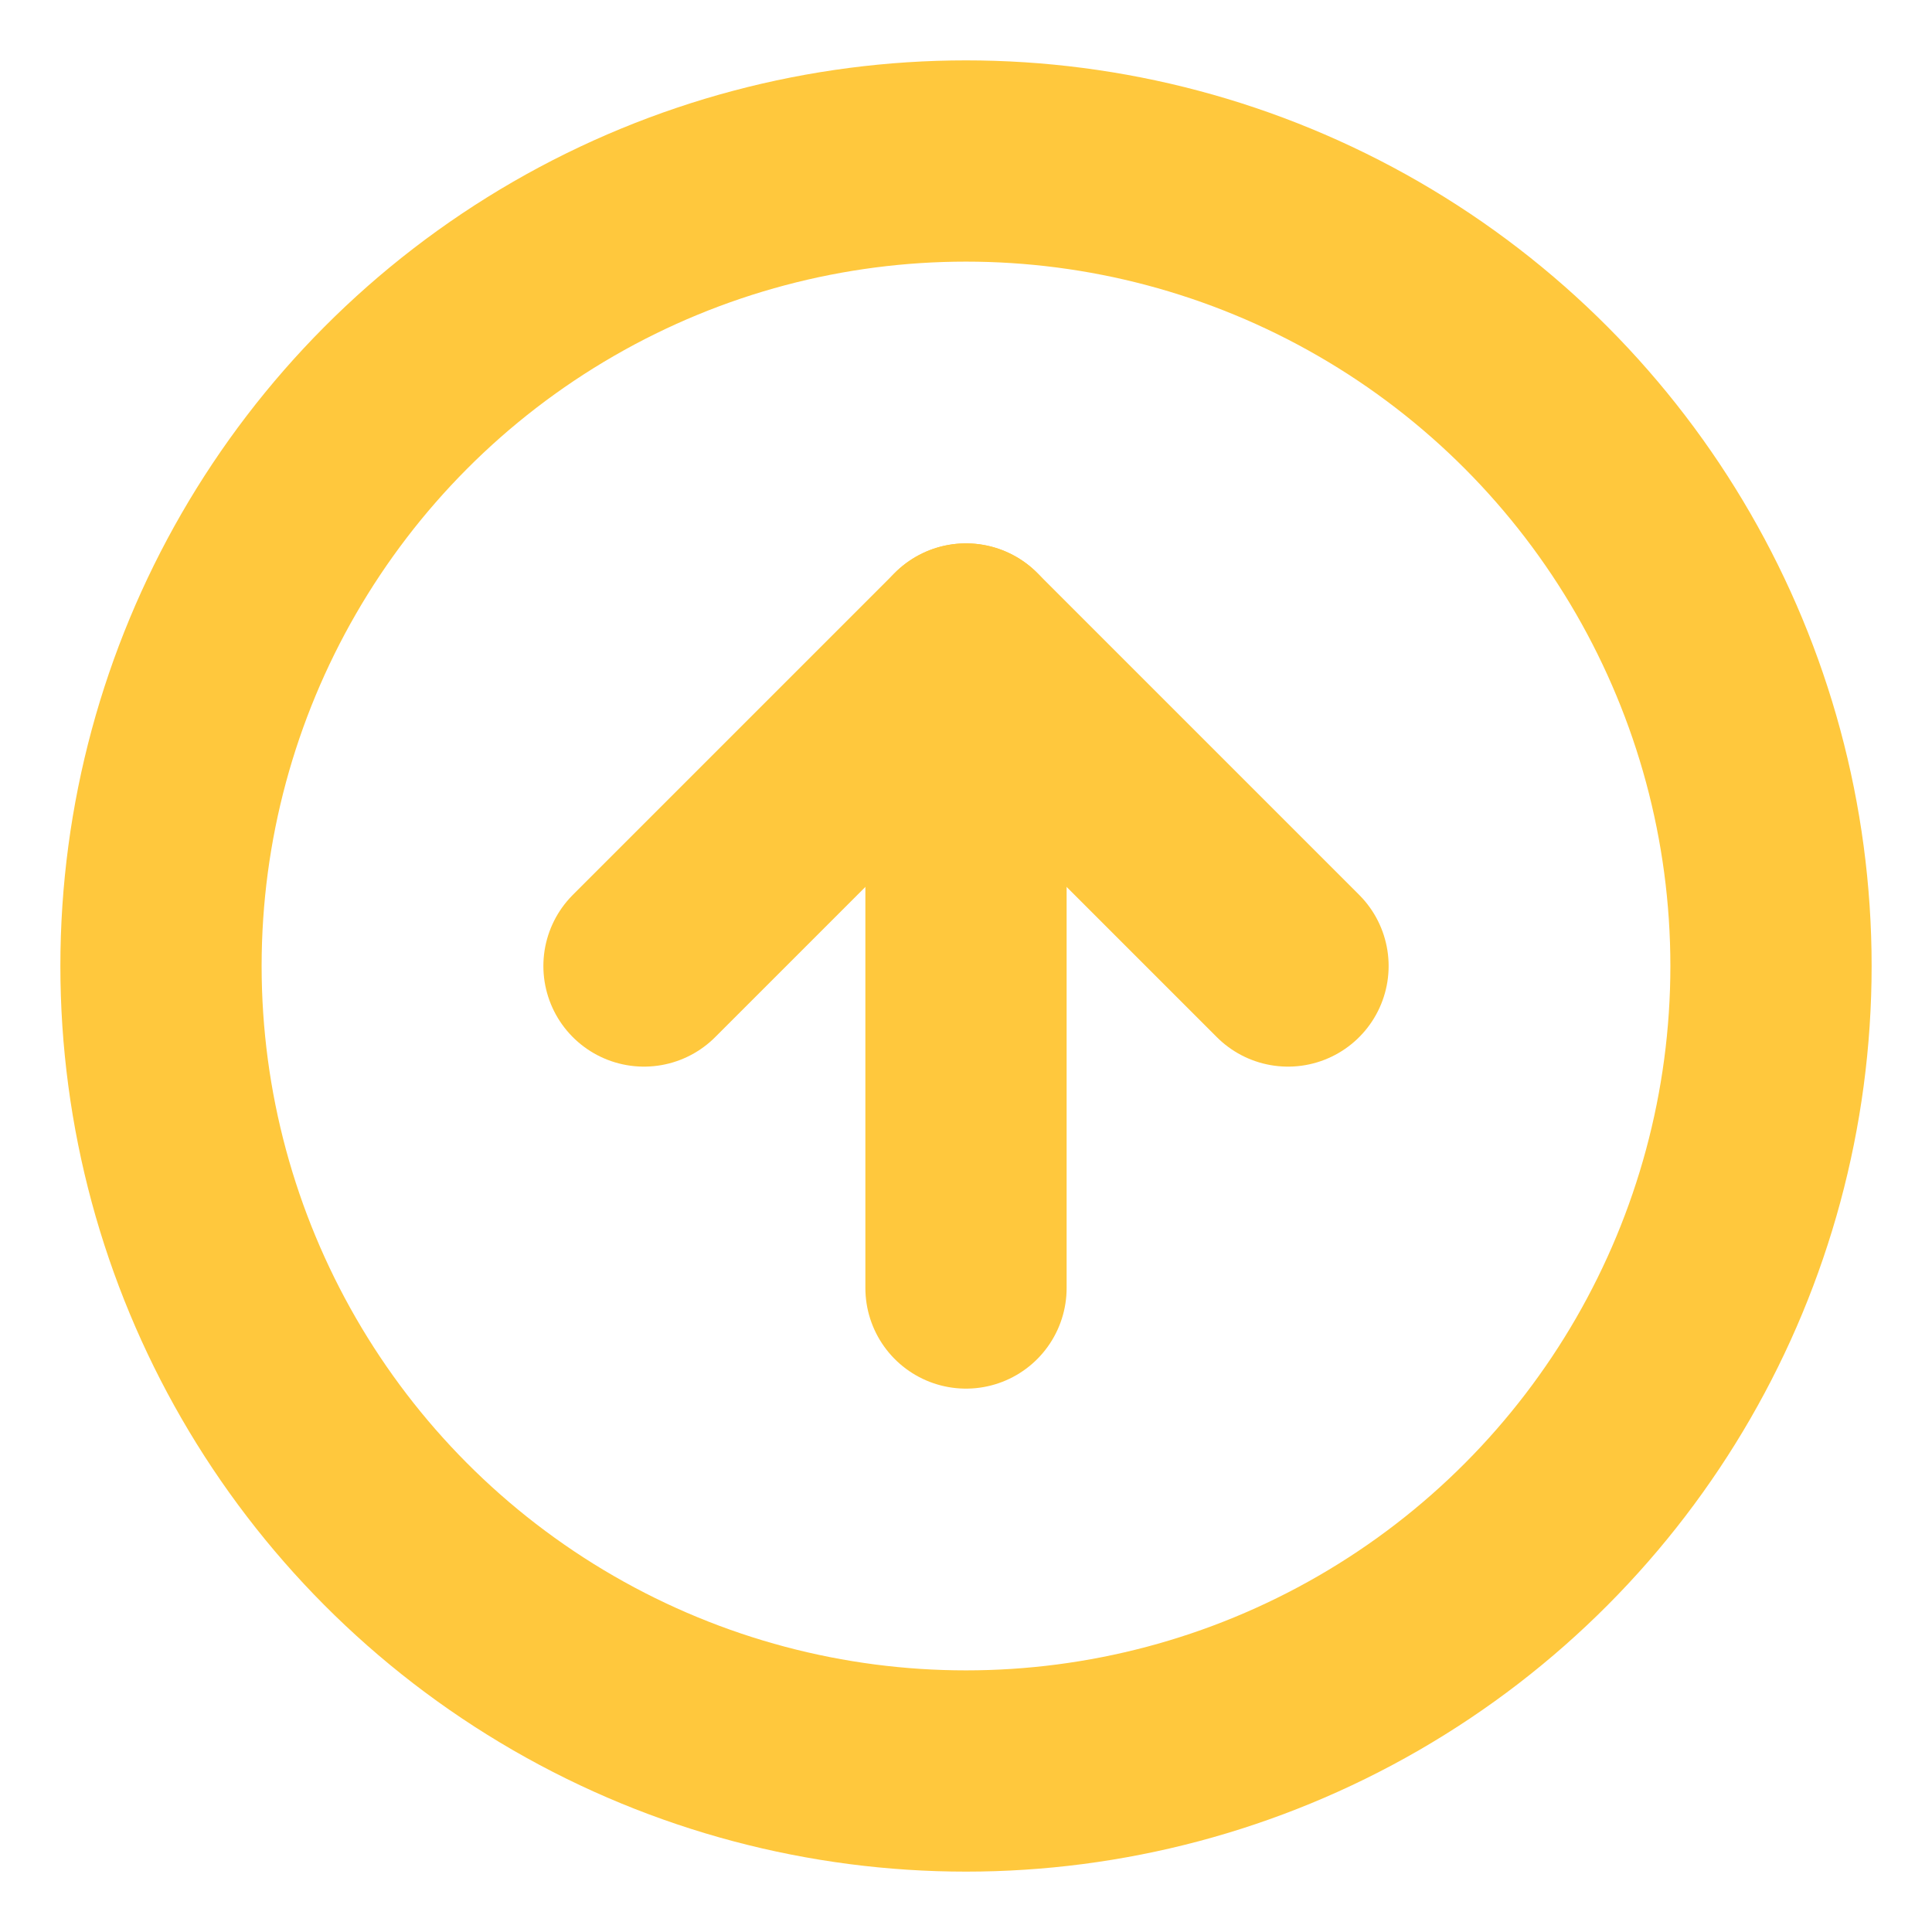 <svg xmlns="http://www.w3.org/2000/svg" width="68" height="68" viewBox="0 0 24 24" fill="none" stroke="#FFC83D" stroke-width="2.5" stroke-linecap="round" stroke-linejoin="round" class="feather feather-arrow-up-circle"><circle cx="12" cy="12" r="10"></circle><polyline points="16 12 12 8 8 12"></polyline><line x1="12" y1="16" x2="12" y2="8"></line></svg>